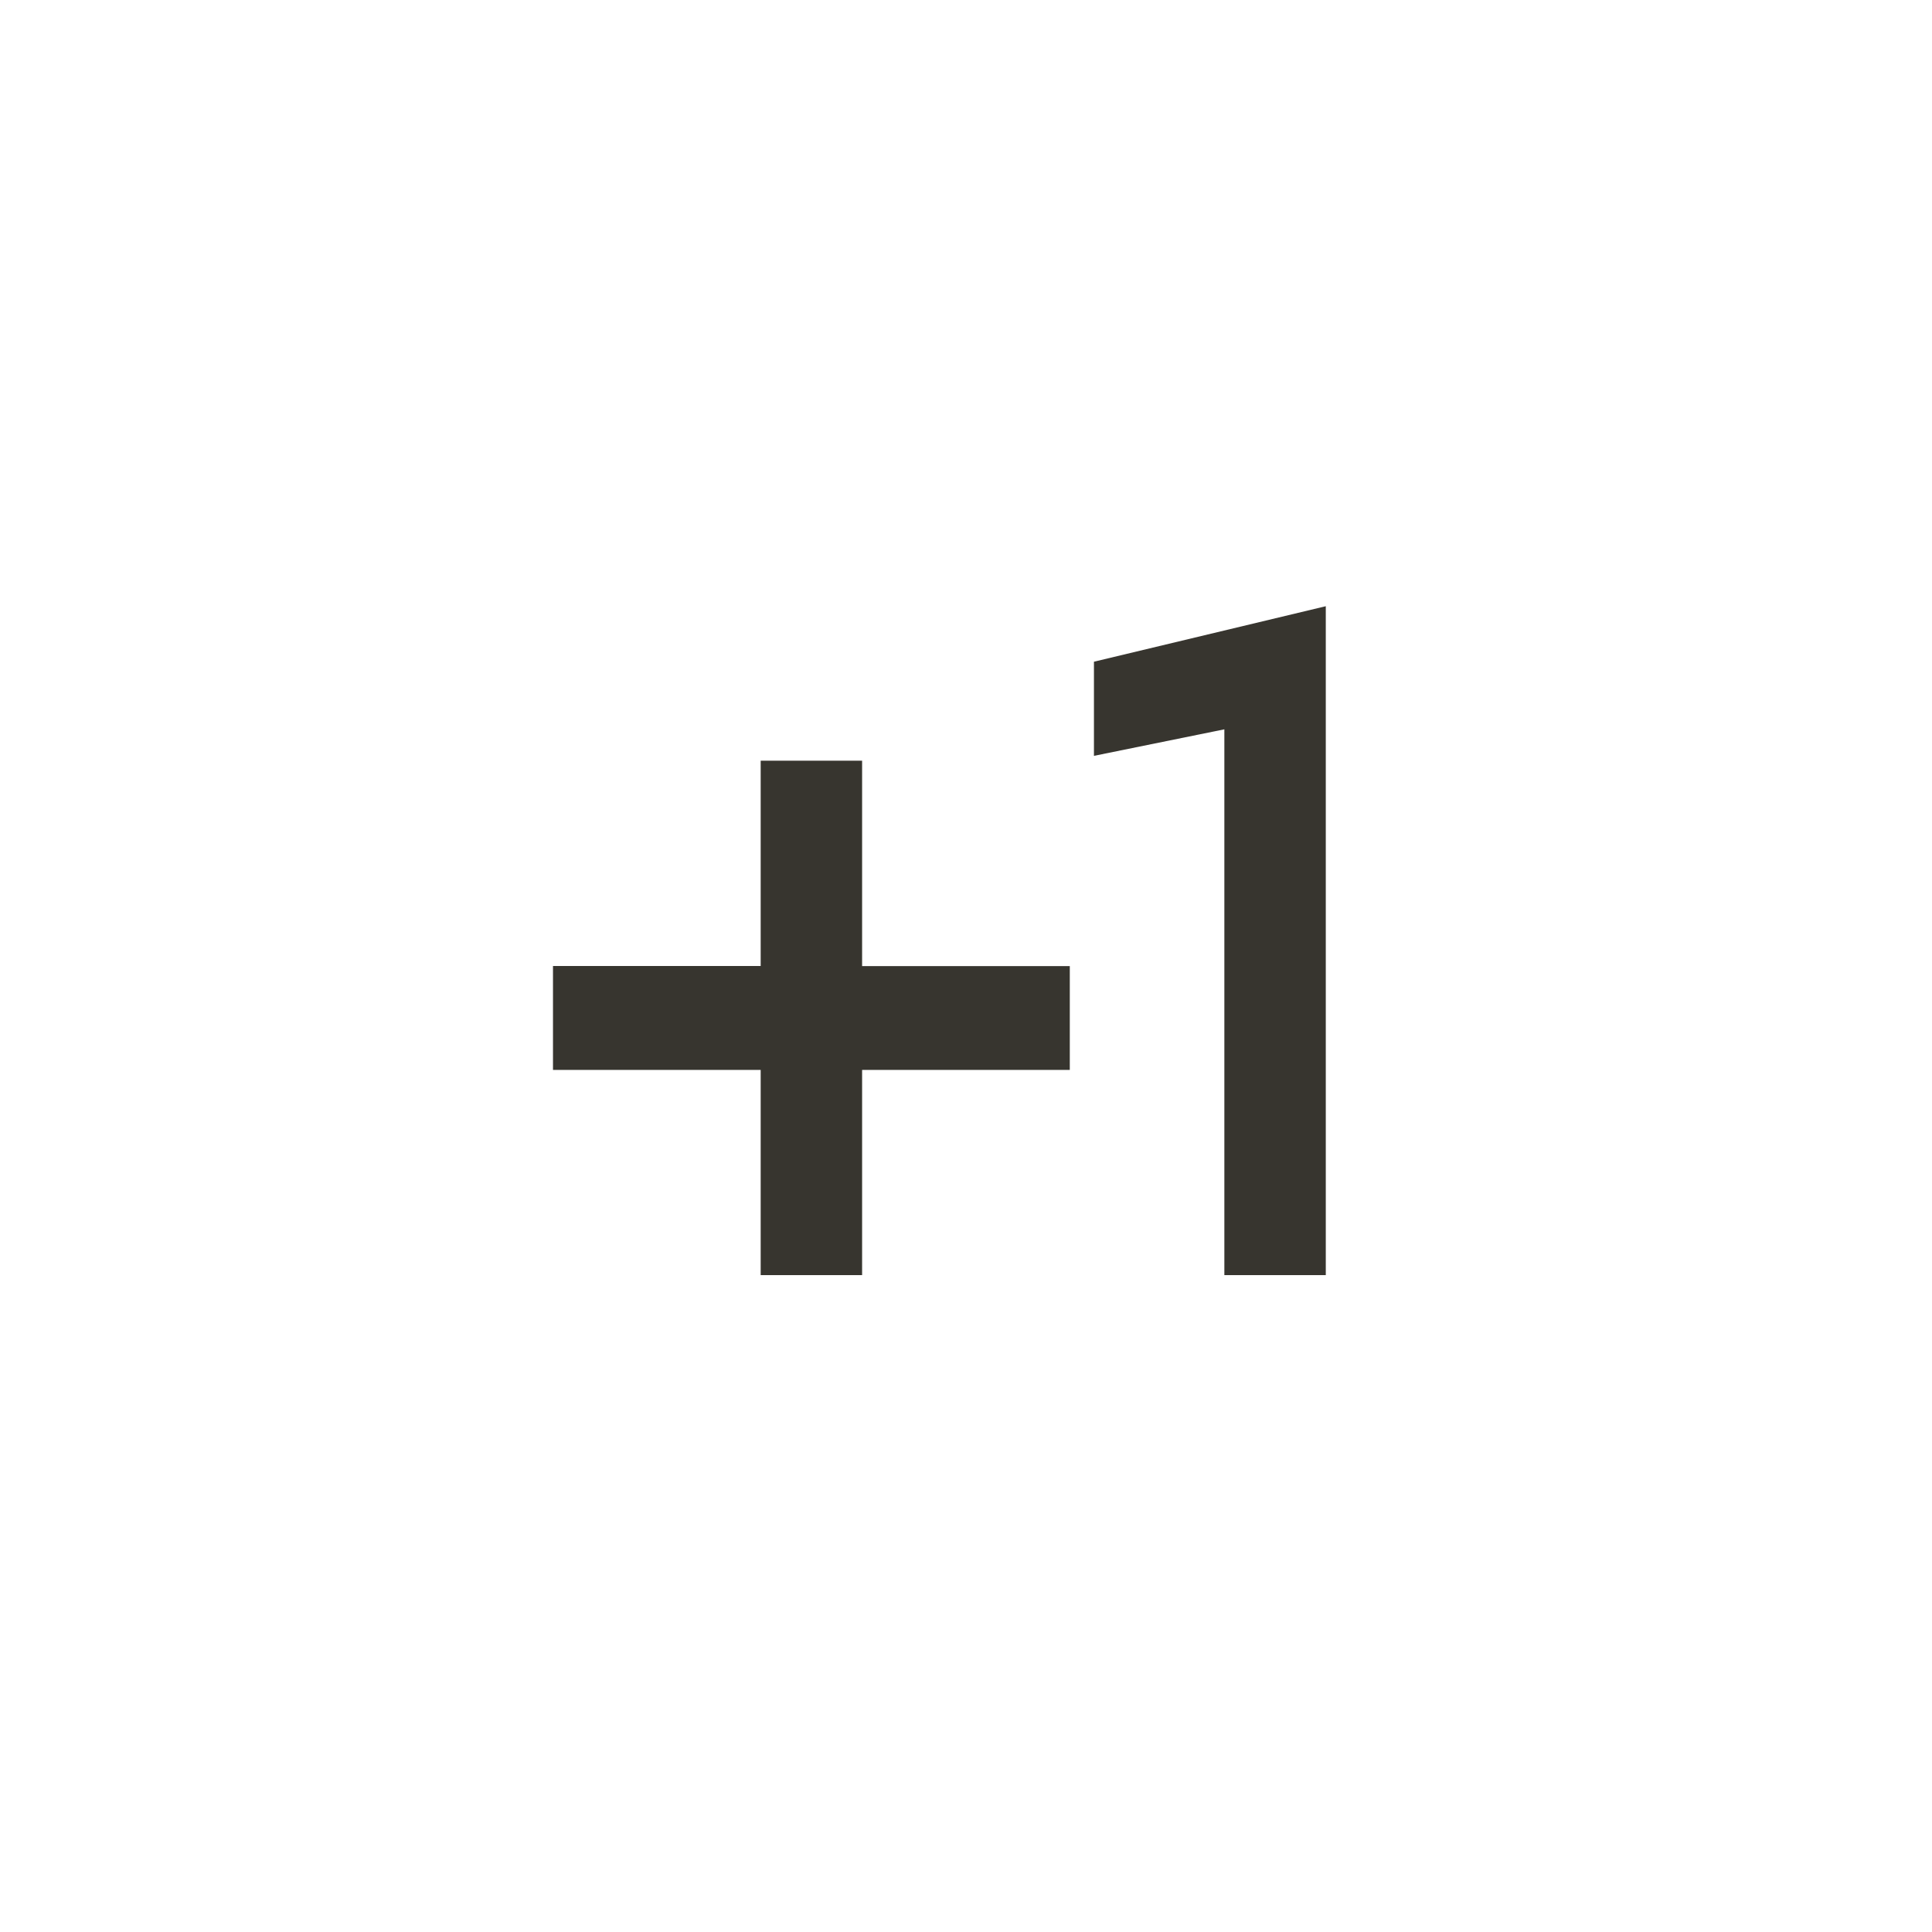 <!-- Generated by IcoMoon.io -->
<svg version="1.1" xmlns="http://www.w3.org/2000/svg" width="40" height="40" viewBox="0 0 40 40">
<title>mt-plus_one</title>
<path fill="#37352f" d="M22.649 13.7l4.8-1.149v13.849h-2.1v-11.3l-2.7 0.549v-1.949zM17.849 15.751v4.251h4.3v2.149h-4.3v4.249h-2.1v-4.249h-4.3v-2.151h4.3v-4.251h2.1z"></path>
</svg>
